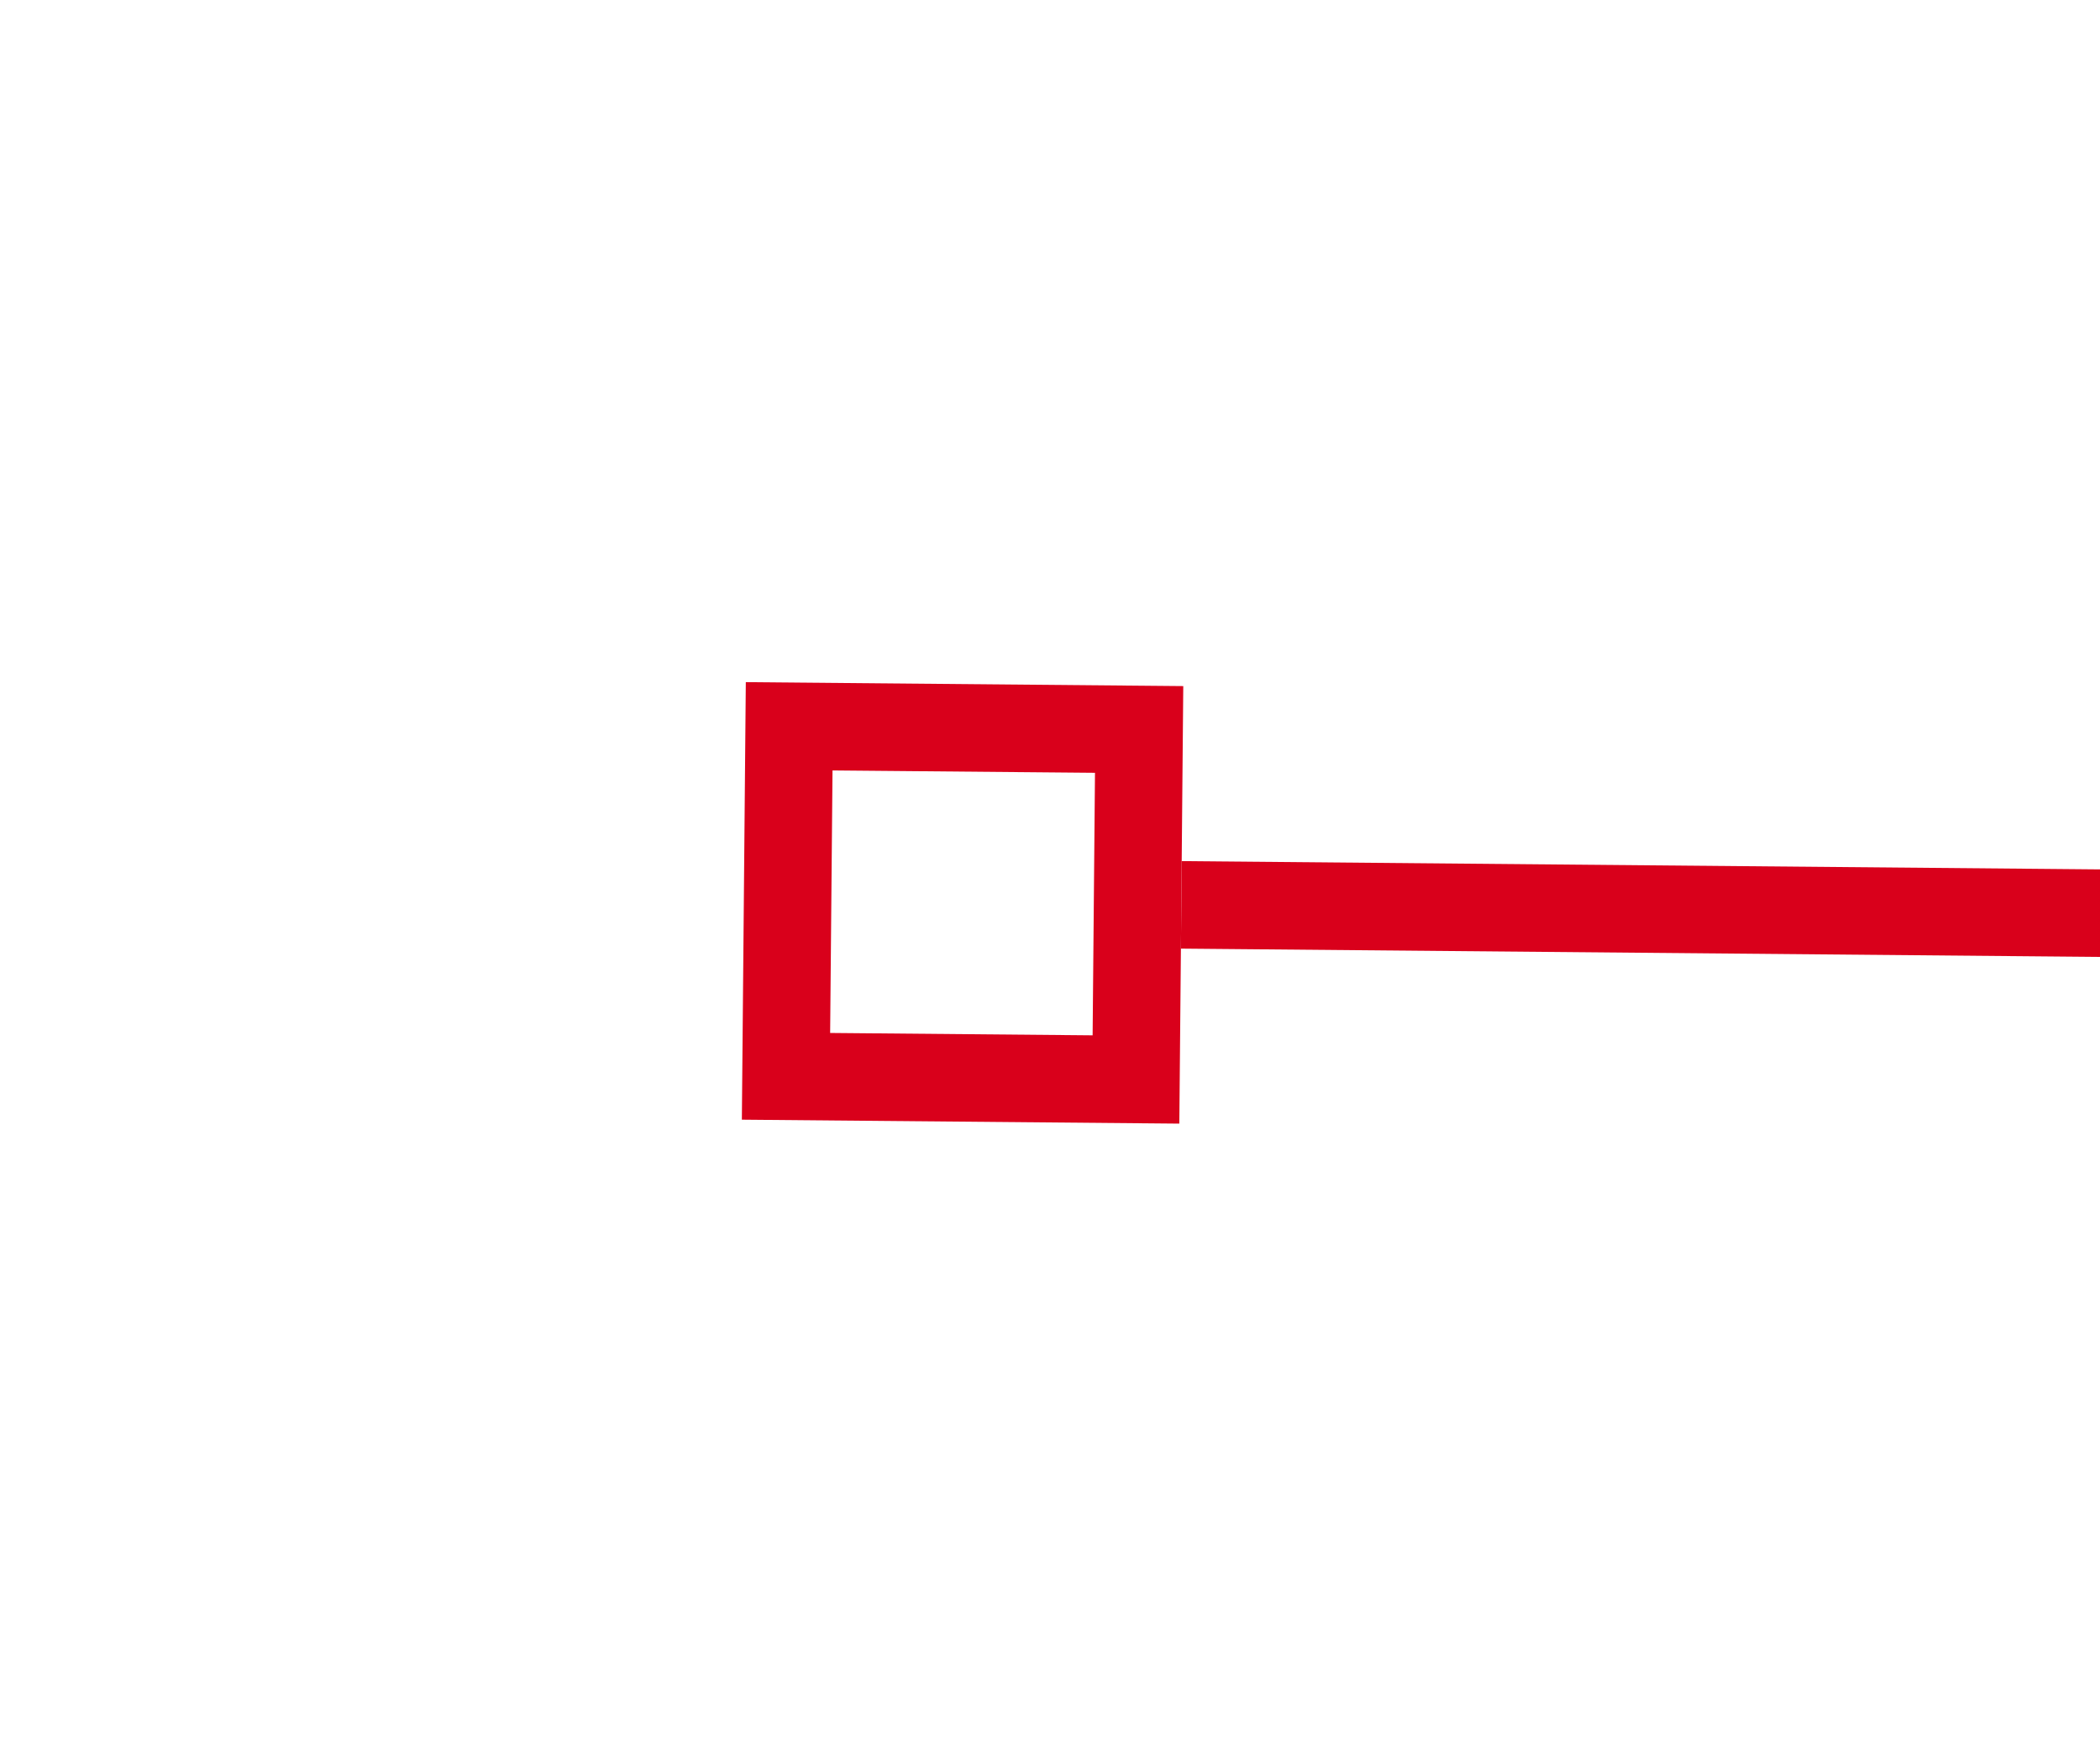 ﻿<?xml version="1.0" encoding="utf-8"?>
<svg version="1.1" xmlns:xlink="http://www.w3.org/1999/xlink" width="24px" height="20px" preserveAspectRatio="xMinYMid meet" viewBox="1204 1475  24 18" xmlns="http://www.w3.org/2000/svg">
  <g transform="matrix(0.999 0.035 -0.035 0.999 52.532 -41.534 )">
    <path d="M 1218 1478  L 1218 1473  L 1213 1473  L 1213 1478  L 1218 1478  Z M 1217 1477  L 1214 1477  L 1214 1474  L 1217 1474  L 1217 1477  Z M 1858 1473  L 1858 1478  L 1863 1478  L 1863 1473  L 1858 1473  Z M 1859 1474  L 1862 1474  L 1862 1477  L 1859 1477  L 1859 1474  Z " fill-rule="nonzero" fill="#d9001b" stroke="none" transform="matrix(1 -0.026 0.026 1 -38.211 40.891 )" />
    <path d="M 1218 1475.5  L 1858 1475.5  " stroke-width="1" stroke="#d9001b" fill="none" transform="matrix(1 -0.026 0.026 1 -38.211 40.891 )" />
  </g>
</svg>